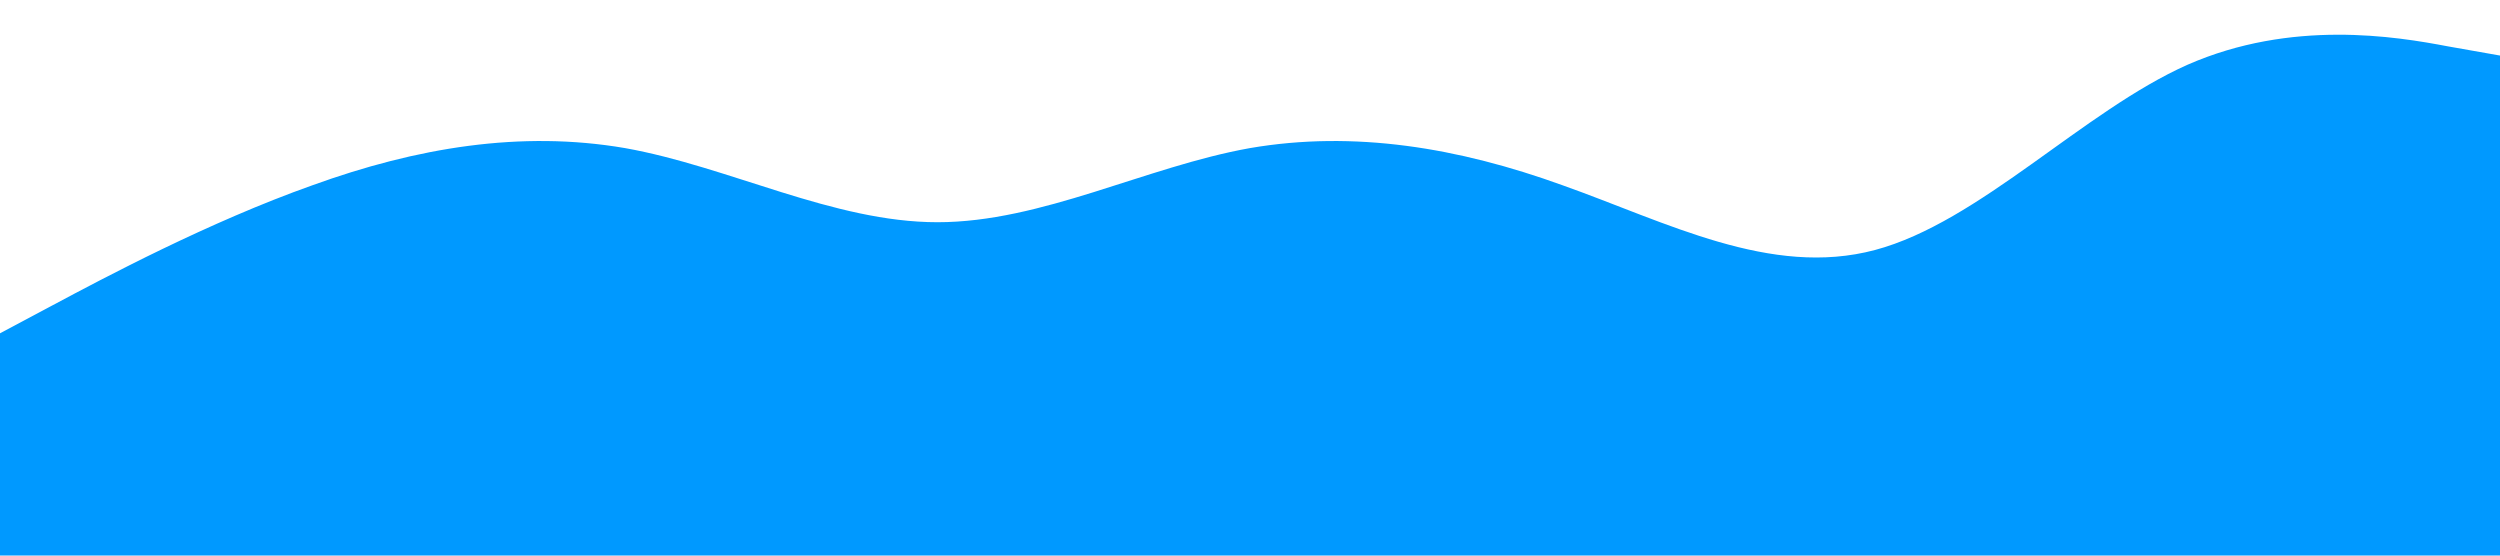 <?xml version="1.0" standalone="no"?><svg xmlns="http://www.w3.org/2000/svg" viewBox="0 0 1440 320"><path fill="#0099ff" fill-opacity="1" d="M0,192L30,176C60,160,120,128,180,106.7C240,85,300,75,360,85.3C420,96,480,128,540,128C600,128,660,96,720,85.3C780,75,840,85,900,106.7C960,128,1020,160,1080,144C1140,128,1200,64,1260,37.3C1320,11,1380,21,1410,26.7L1440,32L1440,320L1410,320C1380,320,1320,320,1260,320C1200,320,1140,320,1080,320C1020,320,960,320,900,320C840,320,780,320,720,320C660,320,600,320,540,320C480,320,420,320,360,320C300,320,240,320,180,320C120,320,60,320,30,320L0,320Z"></path></svg>